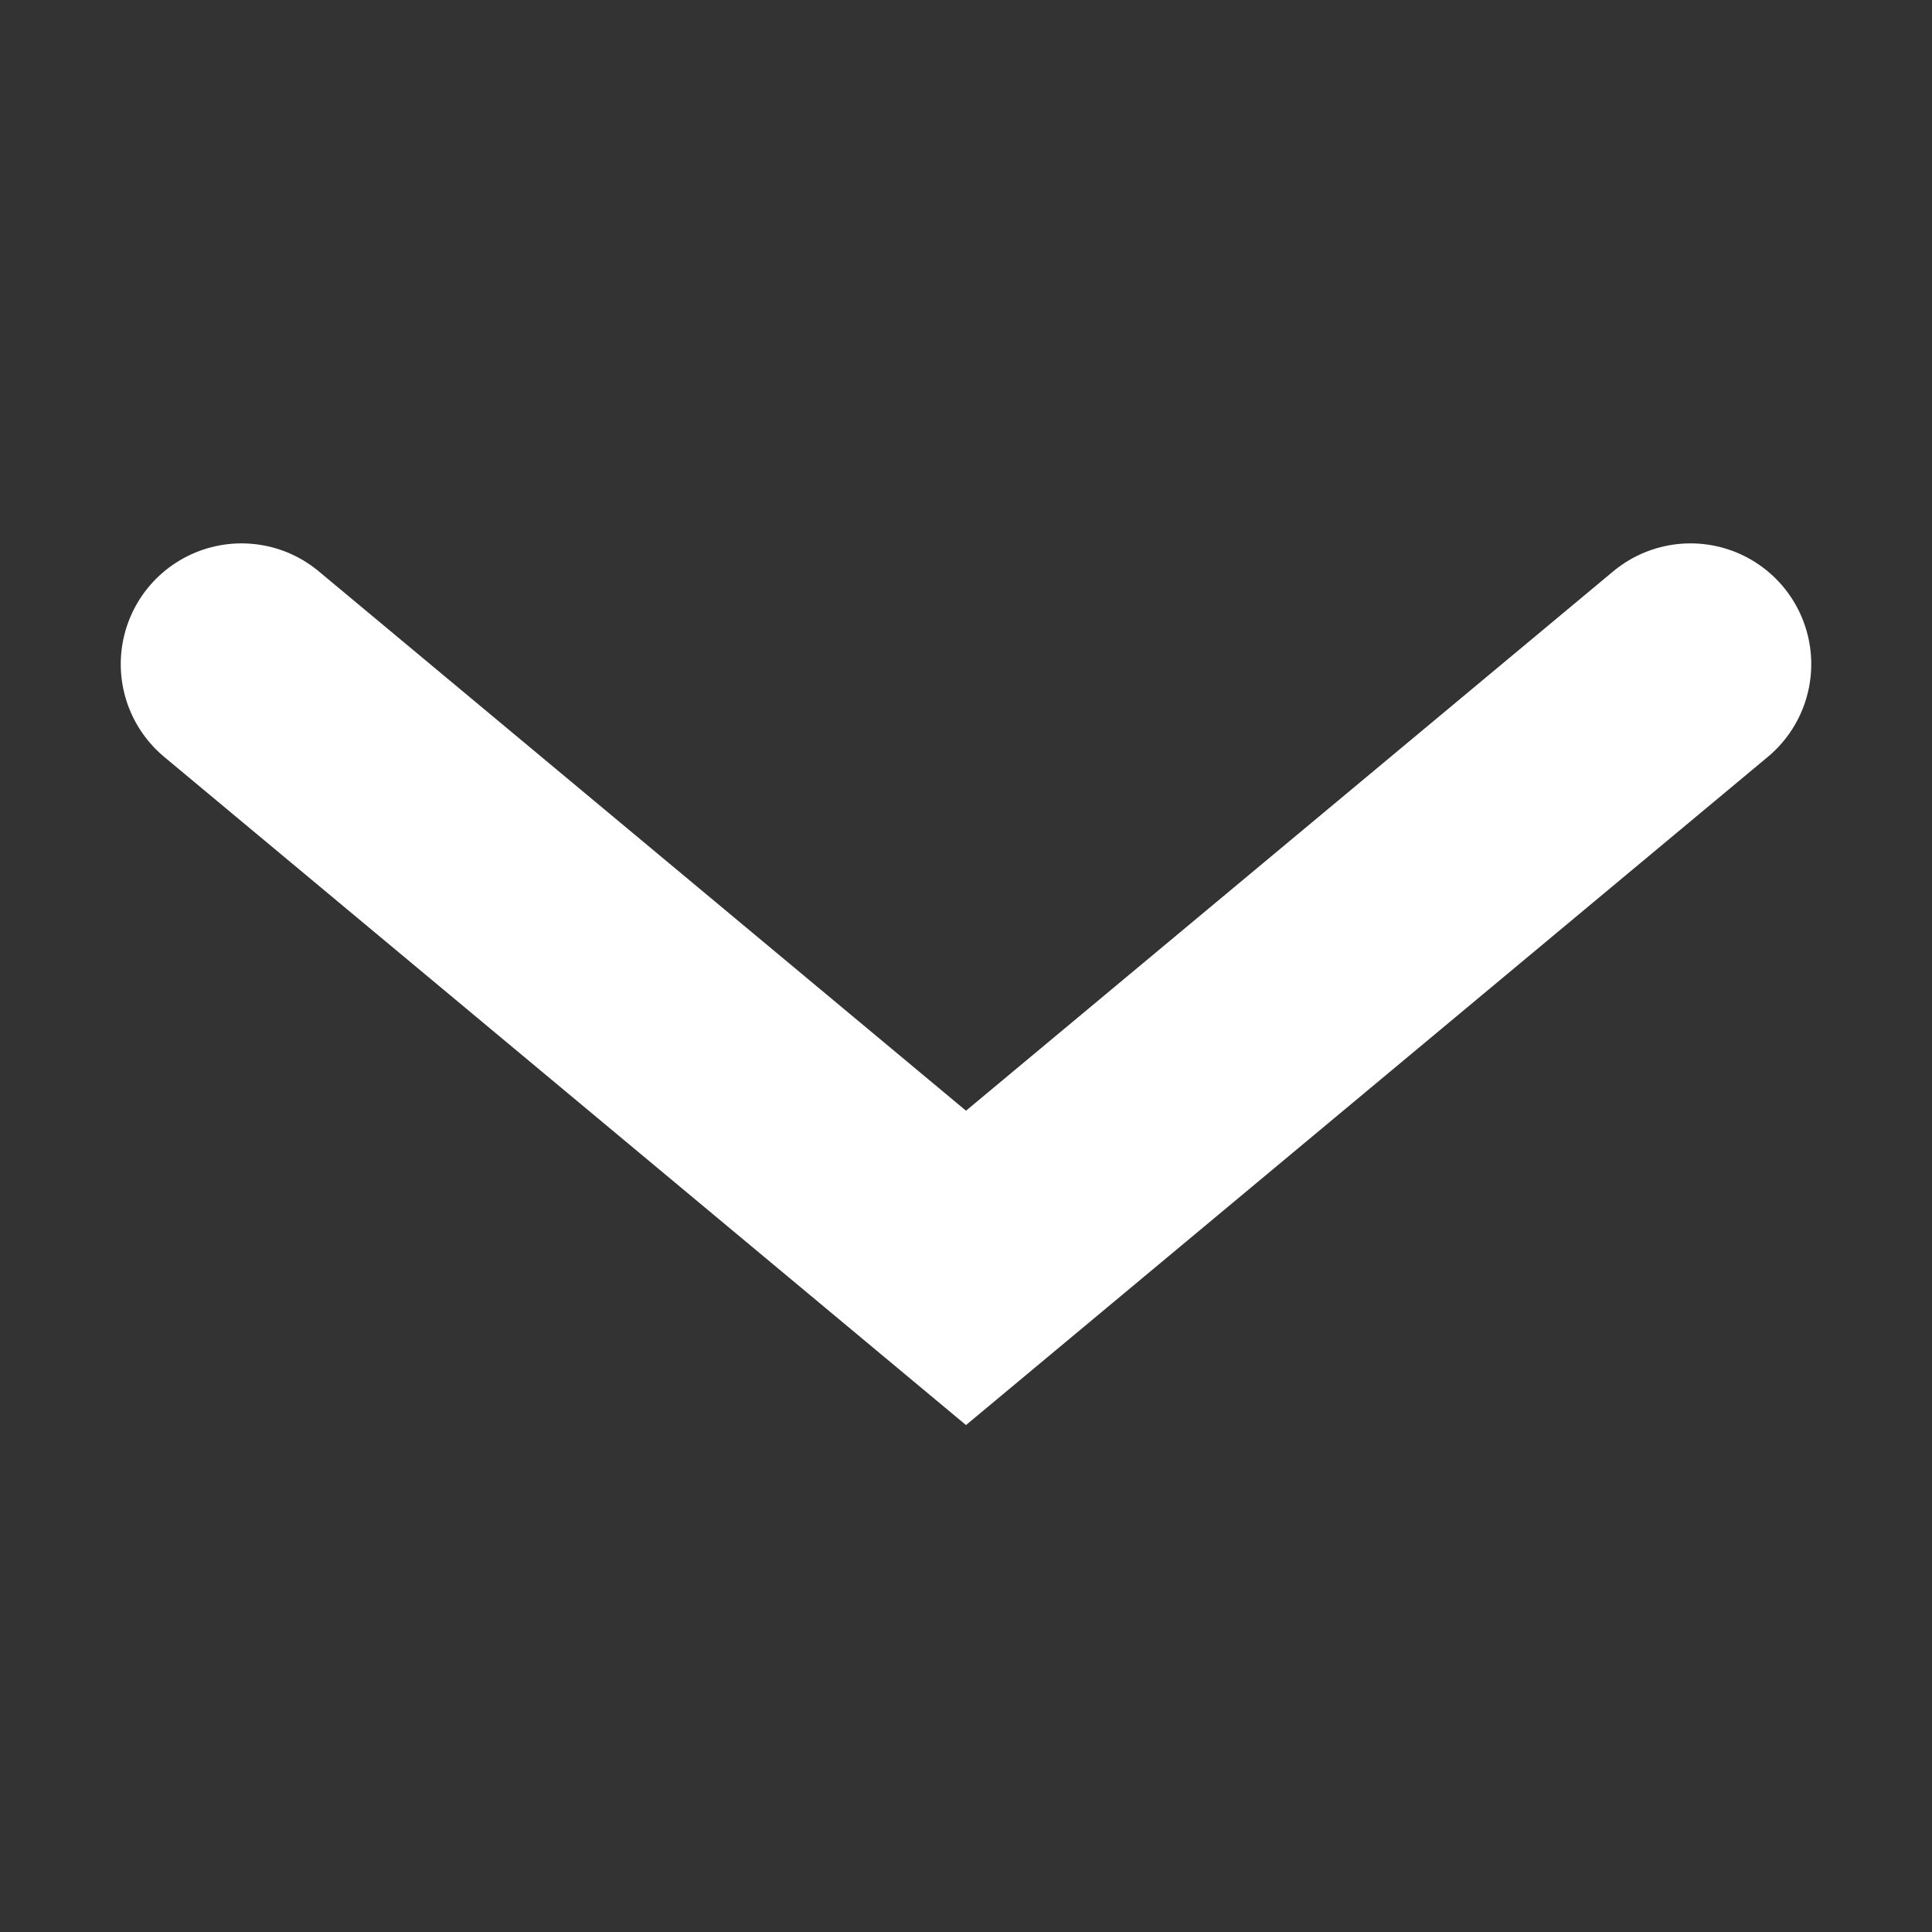 <svg stroke="#FFFFFF" width="32" height="32" viewBox="0 0 32 32" xmlns="http://www.w3.org/2000/svg">
    <rect x="0" y="0" width="32" height="32" fill="#333333" stroke="none"/>
    <polyline points="4,11 16,21 28,11" fill="none" stroke-width="4" stroke-linecap="round"/>
</svg>
